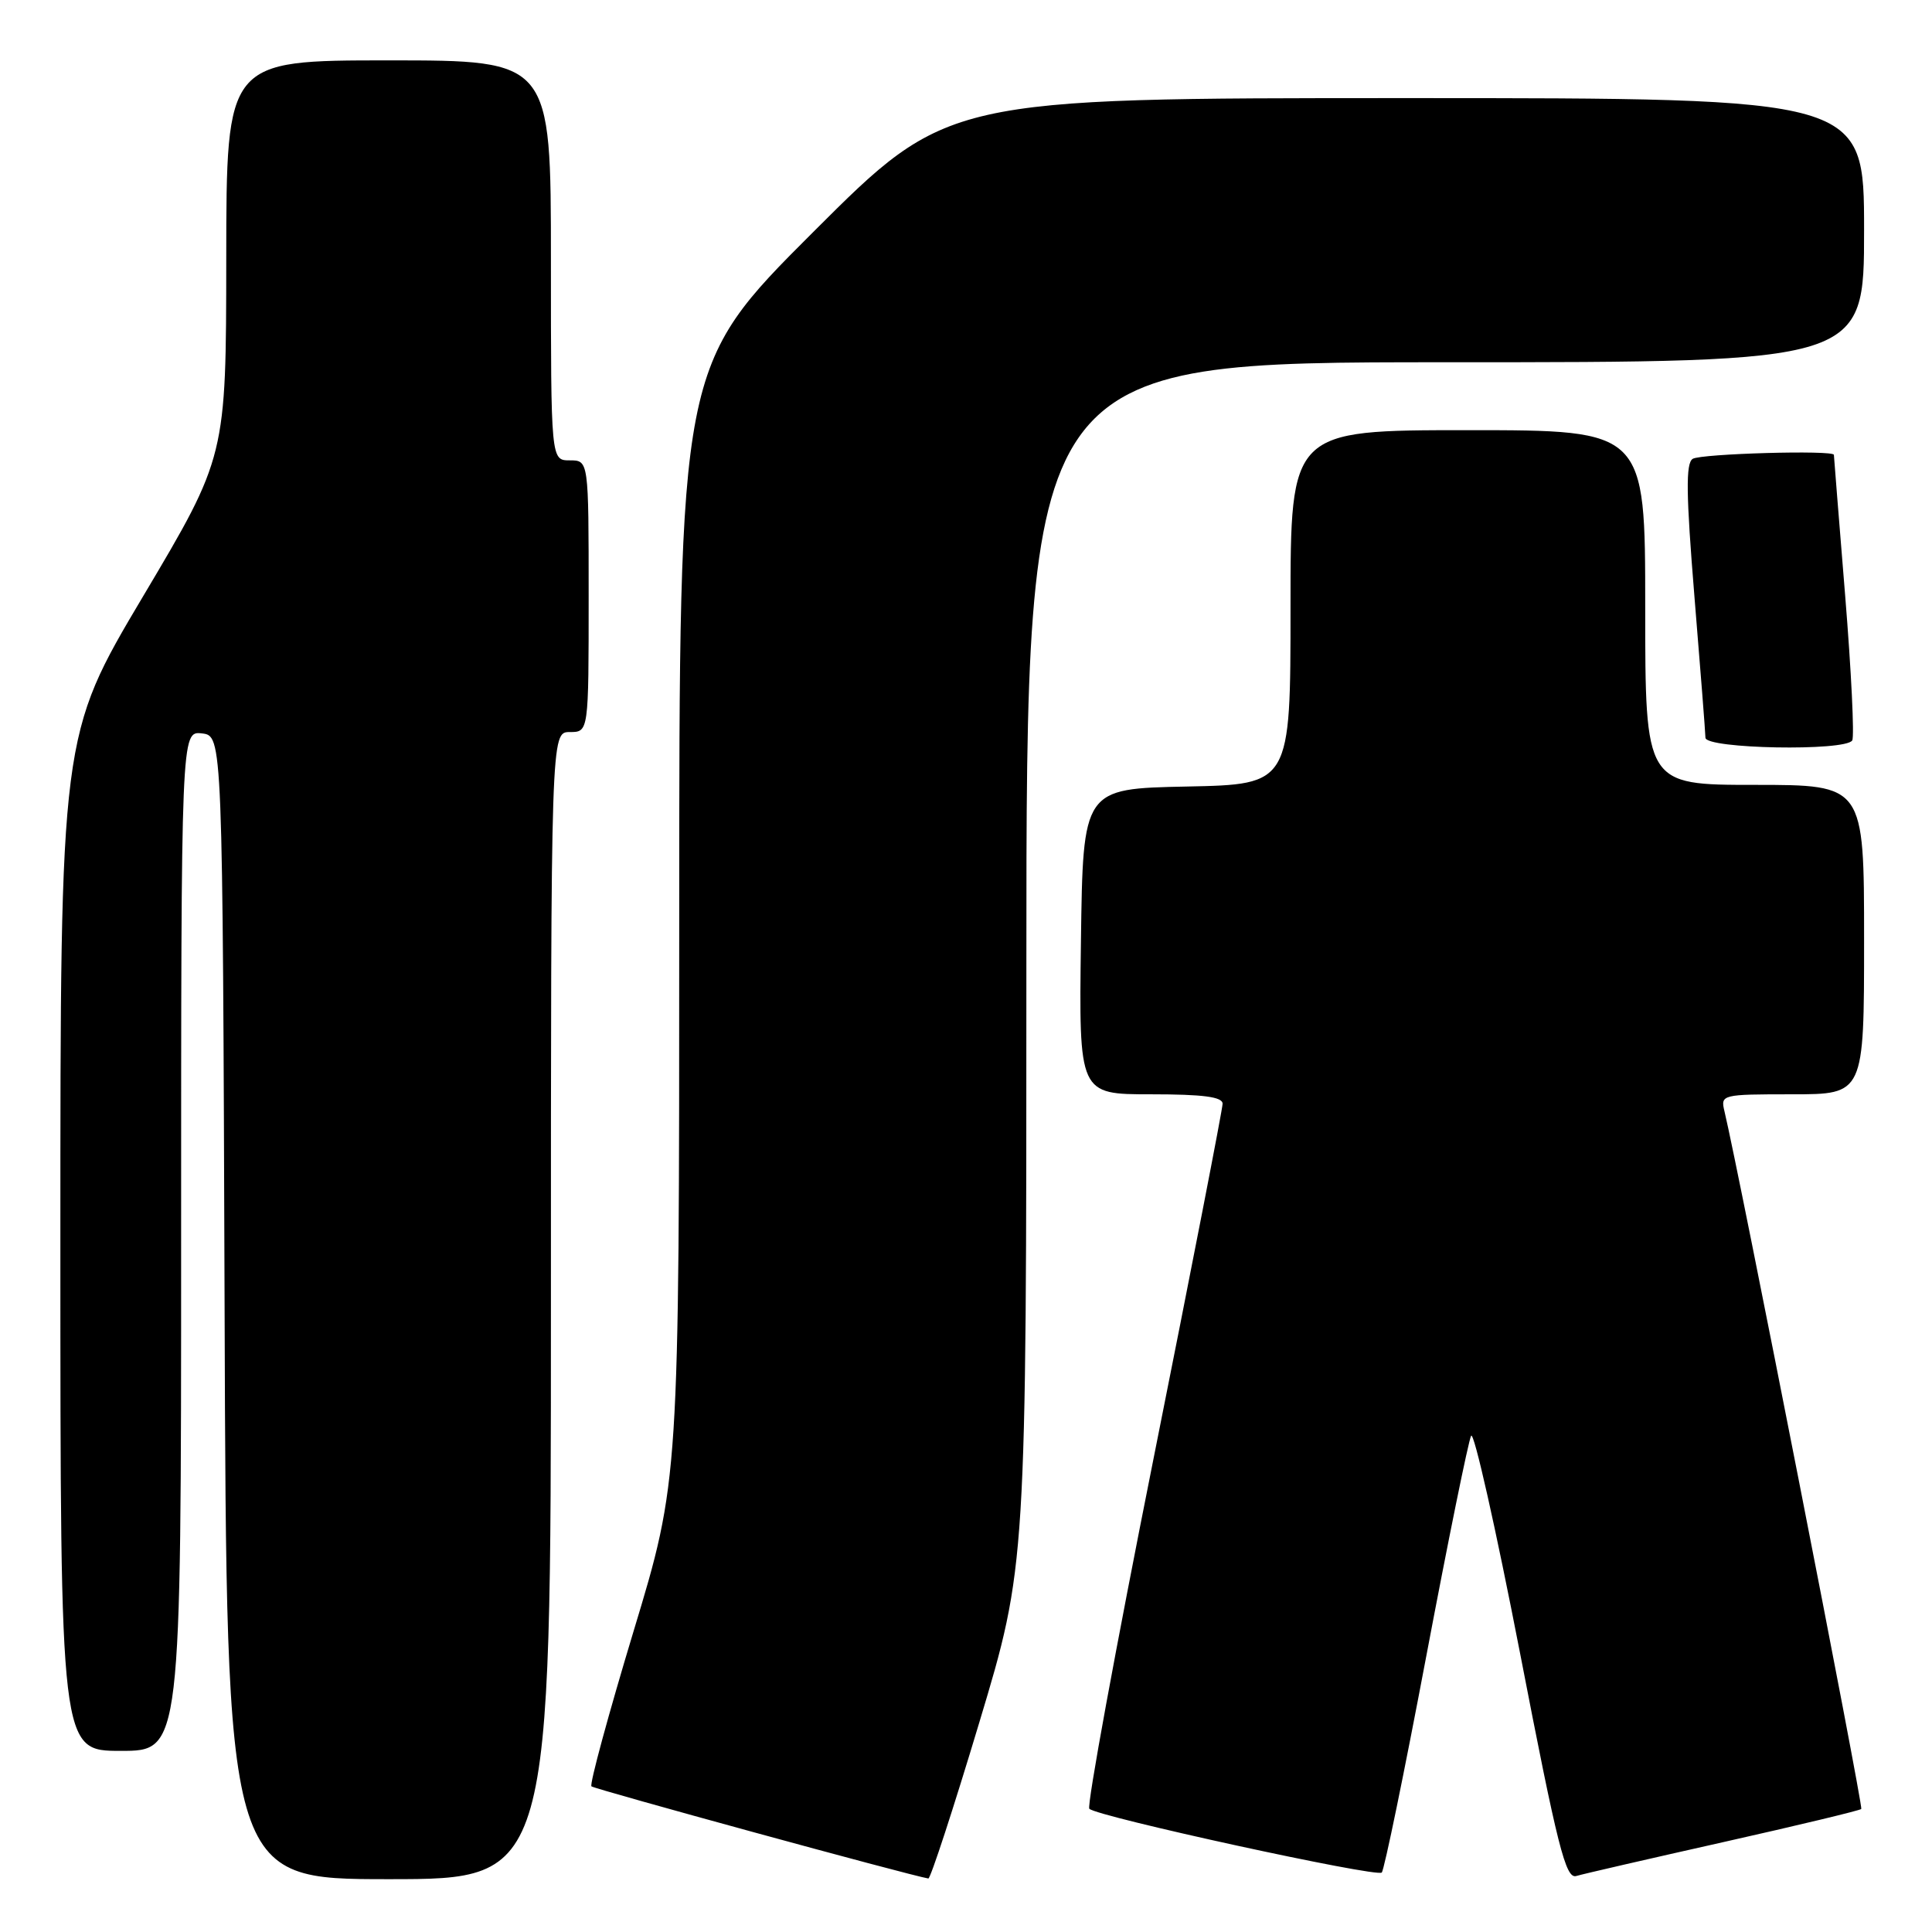 <?xml version="1.0" encoding="UTF-8" standalone="no"?>
<!DOCTYPE svg PUBLIC "-//W3C//DTD SVG 1.1//EN" "http://www.w3.org/Graphics/SVG/1.1/DTD/svg11.dtd" >
<svg xmlns="http://www.w3.org/2000/svg" xmlns:xlink="http://www.w3.org/1999/xlink" version="1.1" viewBox="0 0 256 256">
 <g >
 <path fill="currentColor"
d=" M 73.00 173.00 C 73.00 97.00 73.00 97.00 75.50 97.00 C 78.00 97.00 78.00 97.00 78.00 79.00 C 78.00 61.00 78.00 61.00 75.50 61.00 C 73.00 61.00 73.00 61.00 73.00 34.50 C 73.00 8.00 73.00 8.00 51.50 8.00 C 30.00 8.00 30.00 8.00 29.98 34.25 C 29.96 60.50 29.96 60.50 18.98 78.98 C 8.00 97.46 8.00 97.46 8.00 164.73 C 8.00 232.00 8.00 232.00 16.00 232.00 C 24.00 232.00 24.00 232.00 24.00 164.43 C 24.00 96.87 24.00 96.87 26.75 97.18 C 29.50 97.50 29.50 97.50 29.76 173.25 C 30.01 249.00 30.01 249.00 51.51 249.00 C 73.00 249.00 73.00 249.00 73.00 173.00 Z  M 129.76 228.24 C 136.00 207.48 136.00 207.48 136.00 127.74 C 136.00 48.00 136.00 48.00 191.50 48.00 C 247.00 48.00 247.00 48.00 247.00 30.50 C 247.00 13.00 247.00 13.00 186.26 13.00 C 125.52 13.00 125.52 13.00 107.76 30.74 C 90.00 48.48 90.00 48.48 90.00 122.31 C 90.00 196.15 90.00 196.15 83.94 216.18 C 80.61 227.21 78.10 236.44 78.37 236.70 C 78.73 237.06 120.49 248.49 123.01 248.91 C 123.29 248.96 126.33 239.66 129.76 228.24 Z  M 188.98 219.50 C 191.89 204.10 194.57 190.94 194.93 190.25 C 195.29 189.56 198.20 202.51 201.41 219.03 C 206.40 244.81 207.46 248.99 208.86 248.58 C 209.76 248.31 218.55 246.29 228.39 244.08 C 238.23 241.87 246.43 239.90 246.63 239.70 C 246.92 239.42 230.40 155.17 228.50 147.25 C 227.97 145.04 228.12 145.00 237.48 145.00 C 247.00 145.00 247.00 145.00 247.00 124.50 C 247.00 104.00 247.00 104.00 232.50 104.00 C 218.00 104.00 218.00 104.00 218.00 80.50 C 218.00 57.00 218.00 57.00 194.50 57.00 C 171.00 57.00 171.00 57.00 171.00 80.47 C 171.00 103.94 171.00 103.94 157.25 104.22 C 143.50 104.50 143.50 104.50 143.23 124.75 C 142.96 145.00 142.96 145.00 152.48 145.00 C 159.43 145.00 162.00 145.34 162.00 146.25 C 162.00 146.94 157.88 168.09 152.85 193.27 C 147.82 218.44 143.99 239.32 144.34 239.67 C 145.39 240.72 182.45 248.80 183.09 248.12 C 183.42 247.78 186.07 234.90 188.98 219.50 Z  M 245.43 98.11 C 245.73 97.62 245.31 88.97 244.49 78.88 C 243.67 68.80 243.00 60.42 243.00 60.27 C 243.00 59.61 225.38 60.11 224.29 60.80 C 223.36 61.39 223.41 65.44 224.52 79.03 C 225.31 88.64 225.97 97.06 225.98 97.75 C 226.00 99.23 244.53 99.57 245.43 98.11 Z "/>
</g>
</svg>